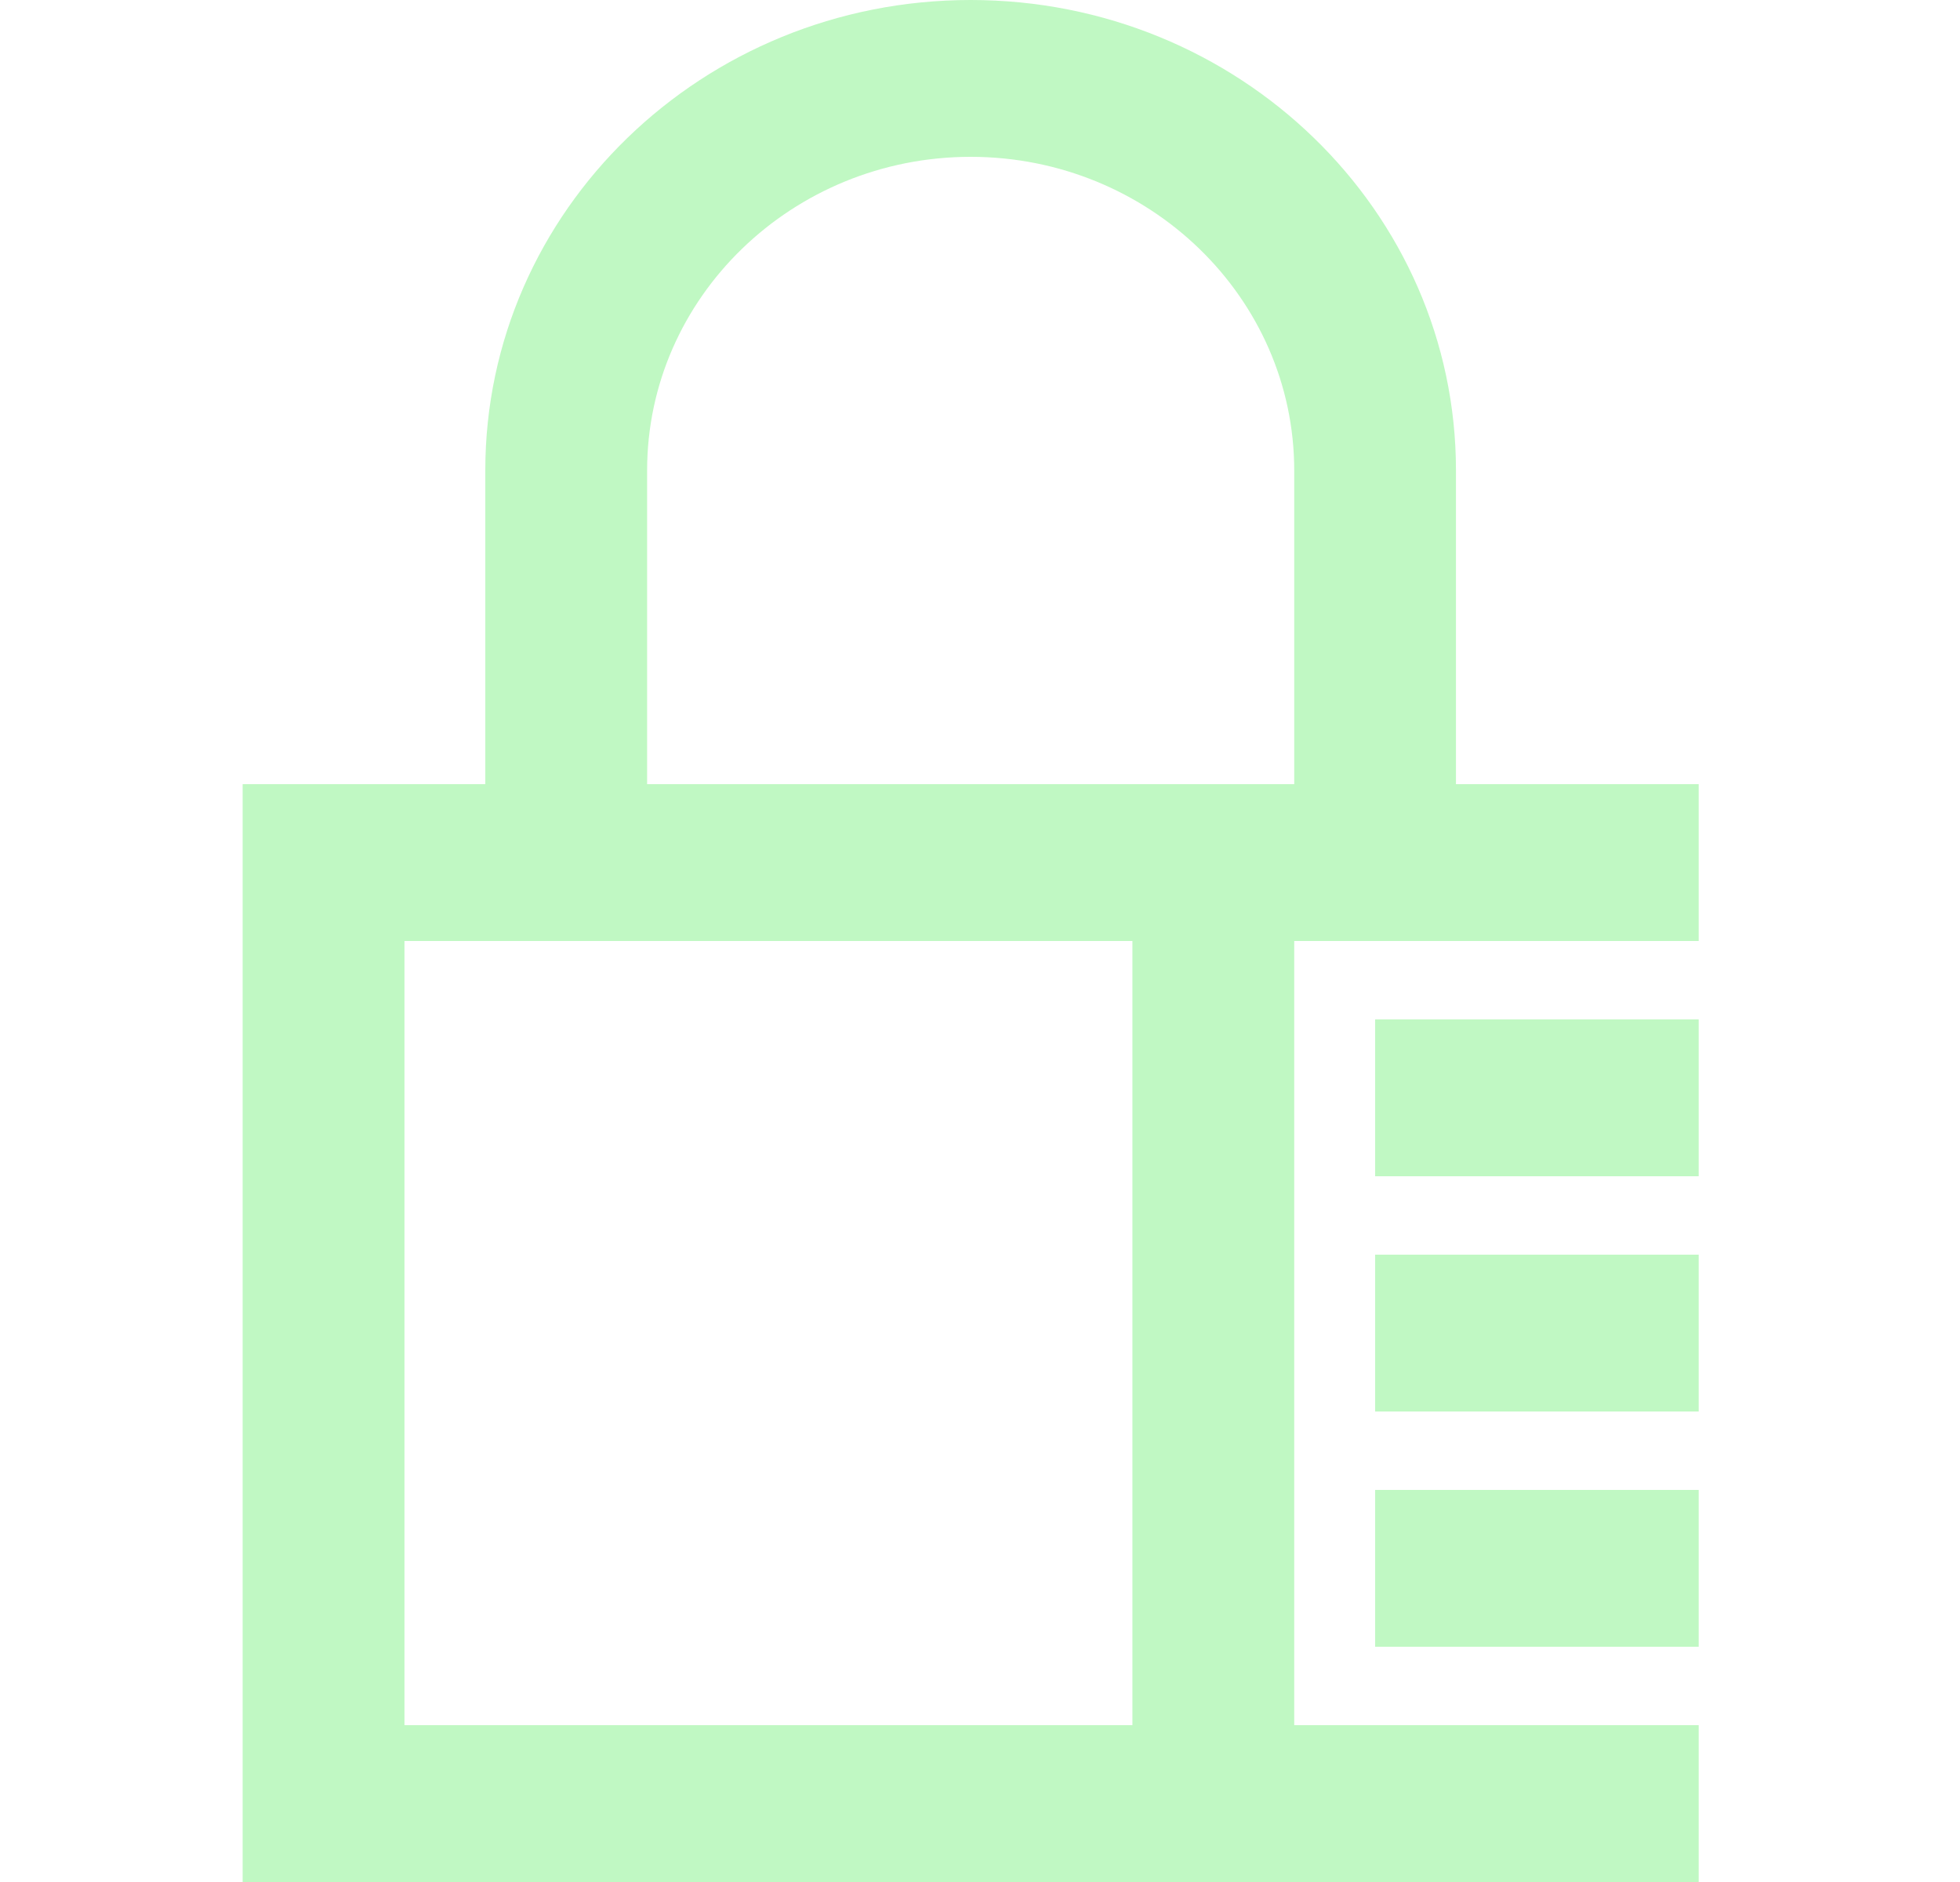 <svg width="25" height="24" viewBox="0 0 25 24" fill="none" xmlns="http://www.w3.org/2000/svg">
<path d="M17.54 19H21.667V21H17.54V19ZM17.54 18H21.667V16H17.54V18ZM17.54 15H21.667V13H17.54V15ZM21.667 10V12H16.508V22H21.667V24H3.095V10H6.19V6C6.19 2.687 8.963 0 12.381 0C15.799 0 18.571 2.687 18.571 6V10H21.667ZM14.444 12H5.159V22H14.444V12ZM16.508 10V6C16.508 3.794 14.656 2 12.381 2C10.106 2 8.254 3.794 8.254 6V10H16.508Z" fill="#C0F8C3"/>
</svg>
